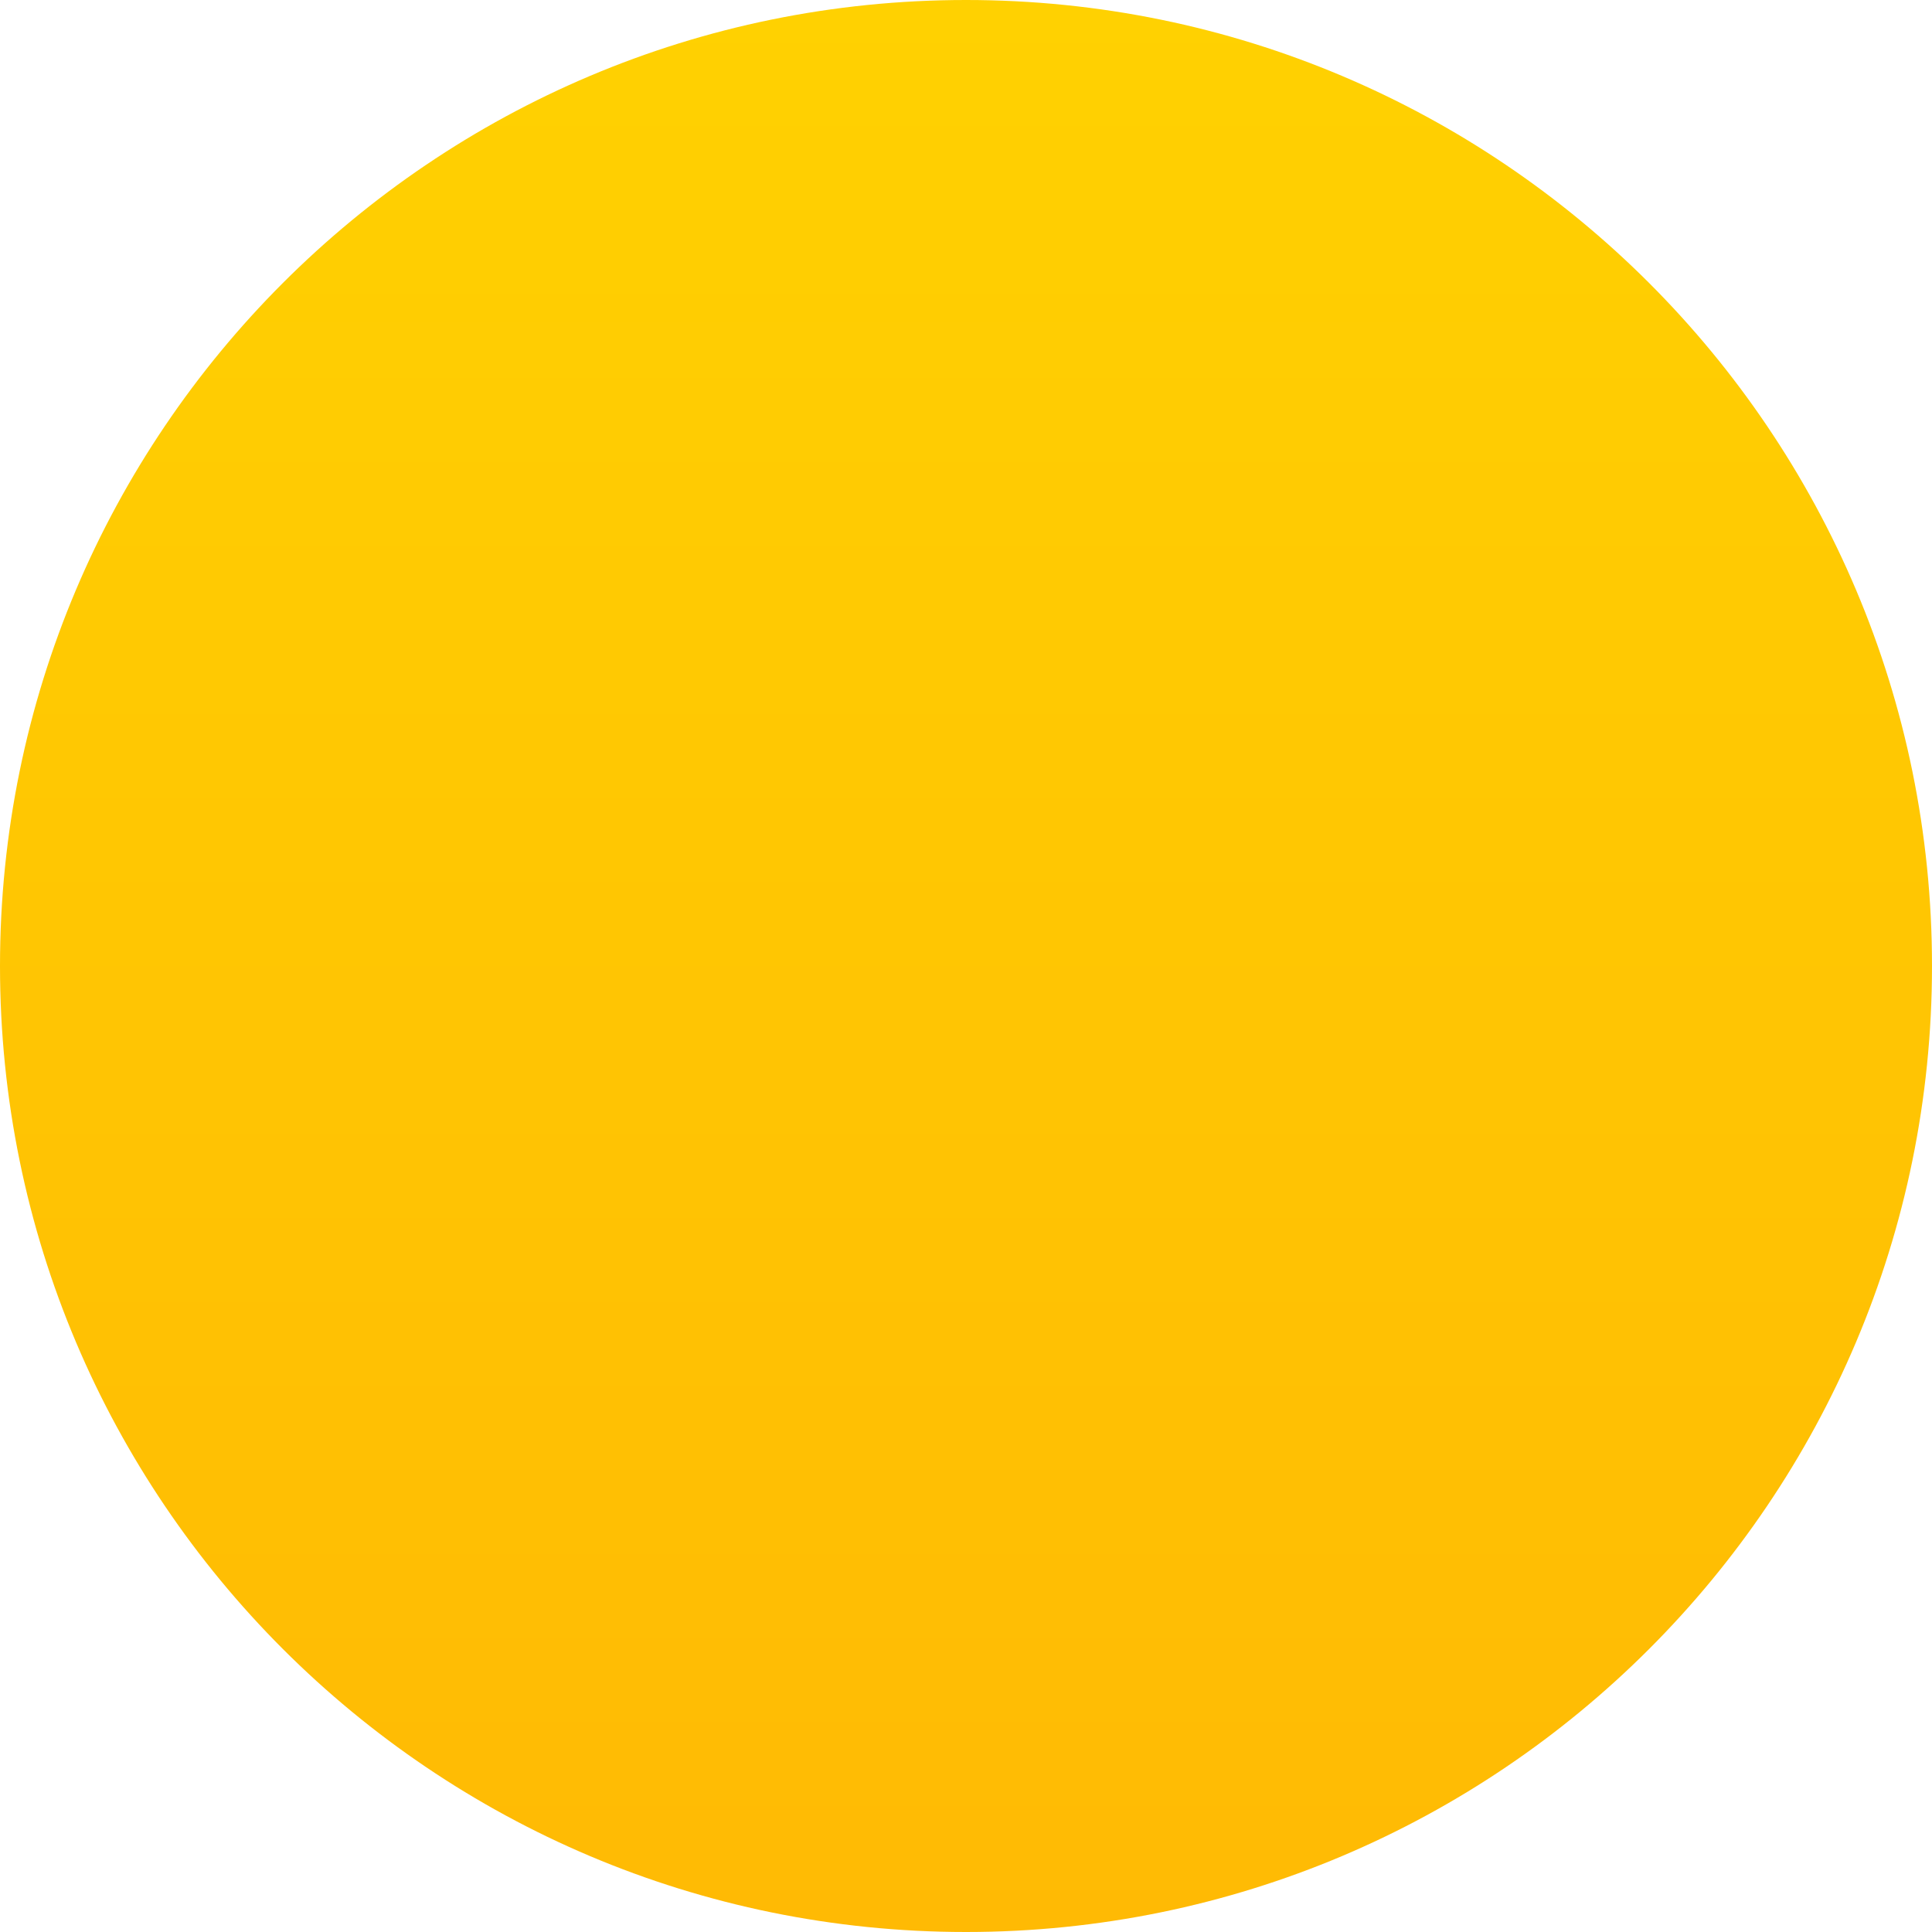 <svg width="147" height="147" viewBox="0 0 147 147" fill="none" xmlns="http://www.w3.org/2000/svg">
<path d="M73.5 147C114.093 147 147 114.093 147 73.5C147 32.907 114.093 0 73.5 0C32.907 0 0 32.907 0 73.5C0 114.093 32.907 147 73.5 147Z" fill="url(#paint0_linear)"/>
<defs>
<linearGradient id="paint0_linear" x1="73.5" y1="0" x2="73.5" y2="147" gradientUnits="userSpaceOnUse">
<stop stop-color="#FFD101"/>
<stop offset="1" stop-color="#FFBA04"/>
</linearGradient>
</defs>
</svg>
